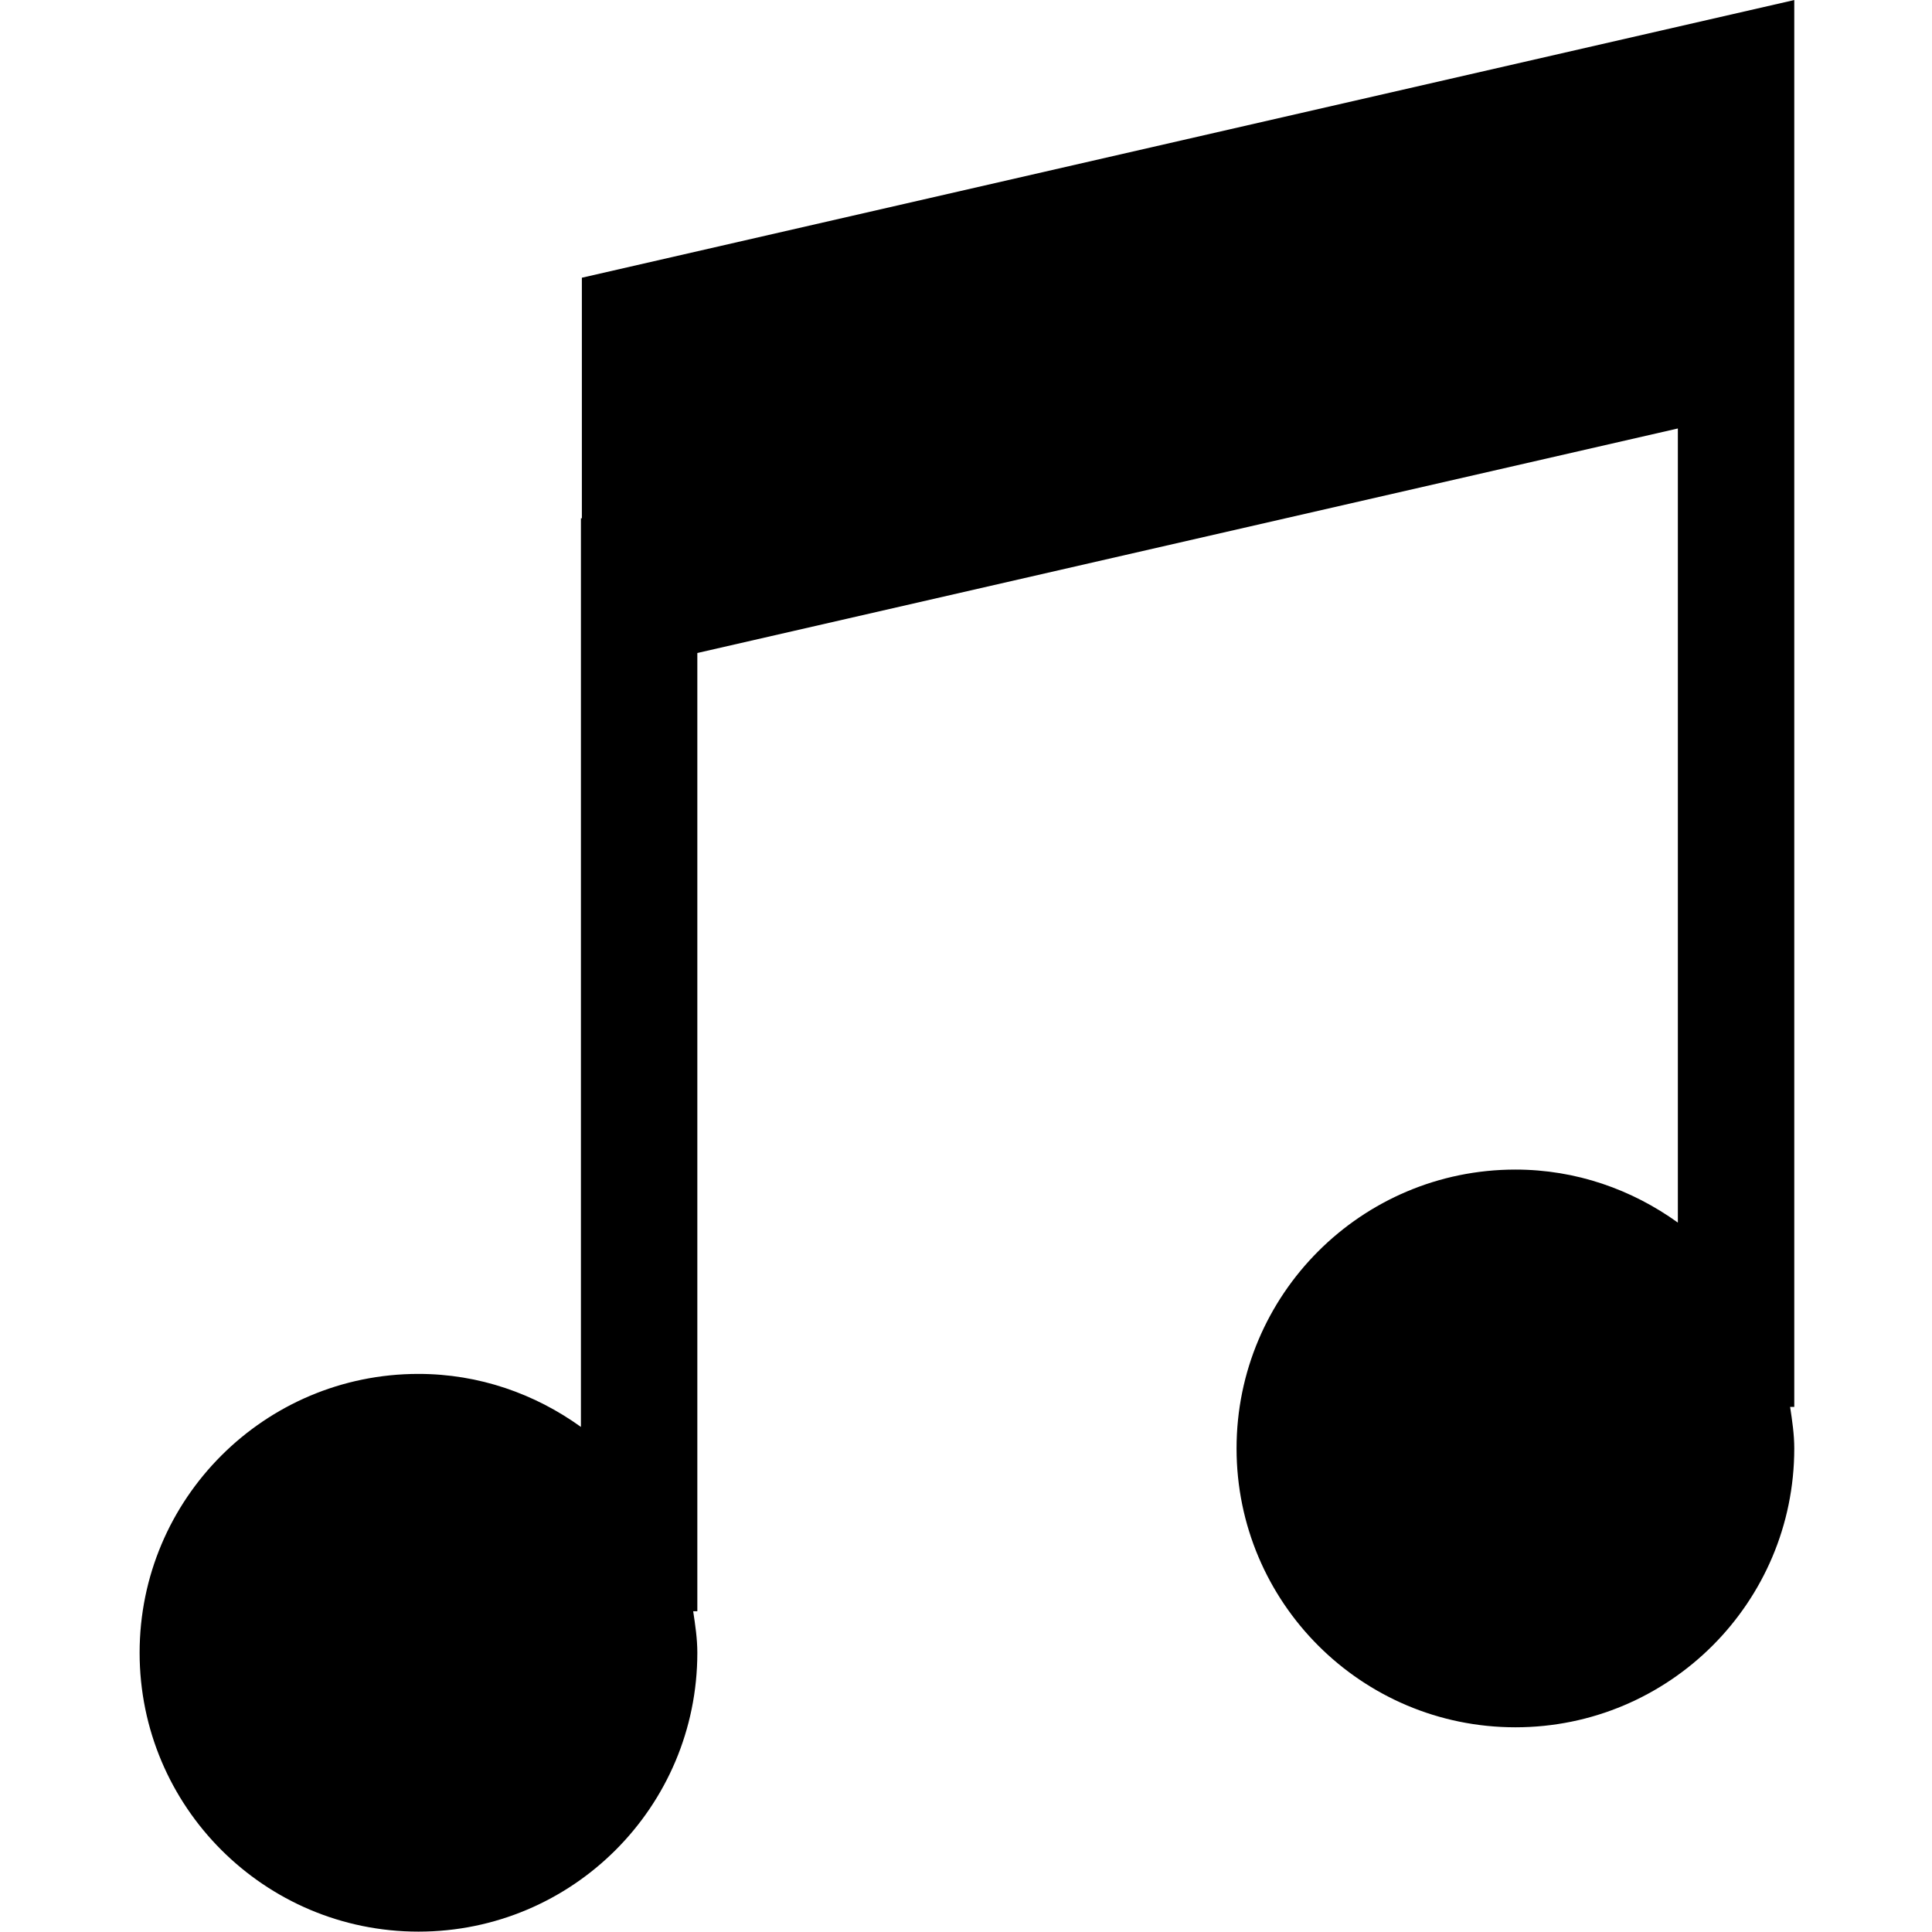 <?xml version="1.0" standalone="no"?><!DOCTYPE svg PUBLIC "-//W3C//DTD SVG 1.1//EN" "http://www.w3.org/Graphics/SVG/1.1/DTD/svg11.dtd"><svg t="1714886835380" class="icon" viewBox="0 0 1024 1024" version="1.1" xmlns="http://www.w3.org/2000/svg" p-id="31528" xmlns:xlink="http://www.w3.org/1999/xlink" width="200" height="200"><path d="M951.1 0L308.4 147.2v127.5h-0.5v481.6c-24.3-17.5-53.9-28.1-86.1-28.1C140.2 728.2 74 794.4 74 876s66.2 147.8 147.8 147.8S369.6 957.7 369.6 876c0-7.5-1.1-14.7-2.2-22h2.2V346.1l519.7-119V648c-24.3-17.5-53.9-28.1-86.1-28.1-81.6 0-147.8 66.2-147.8 147.8s66.2 147.8 147.8 147.8c81.6 0 147.8-66.2 147.8-147.8 0-7.5-1.1-14.7-2.2-22h2.2V0z" fill="#000000" p-id="31529"></path></svg>